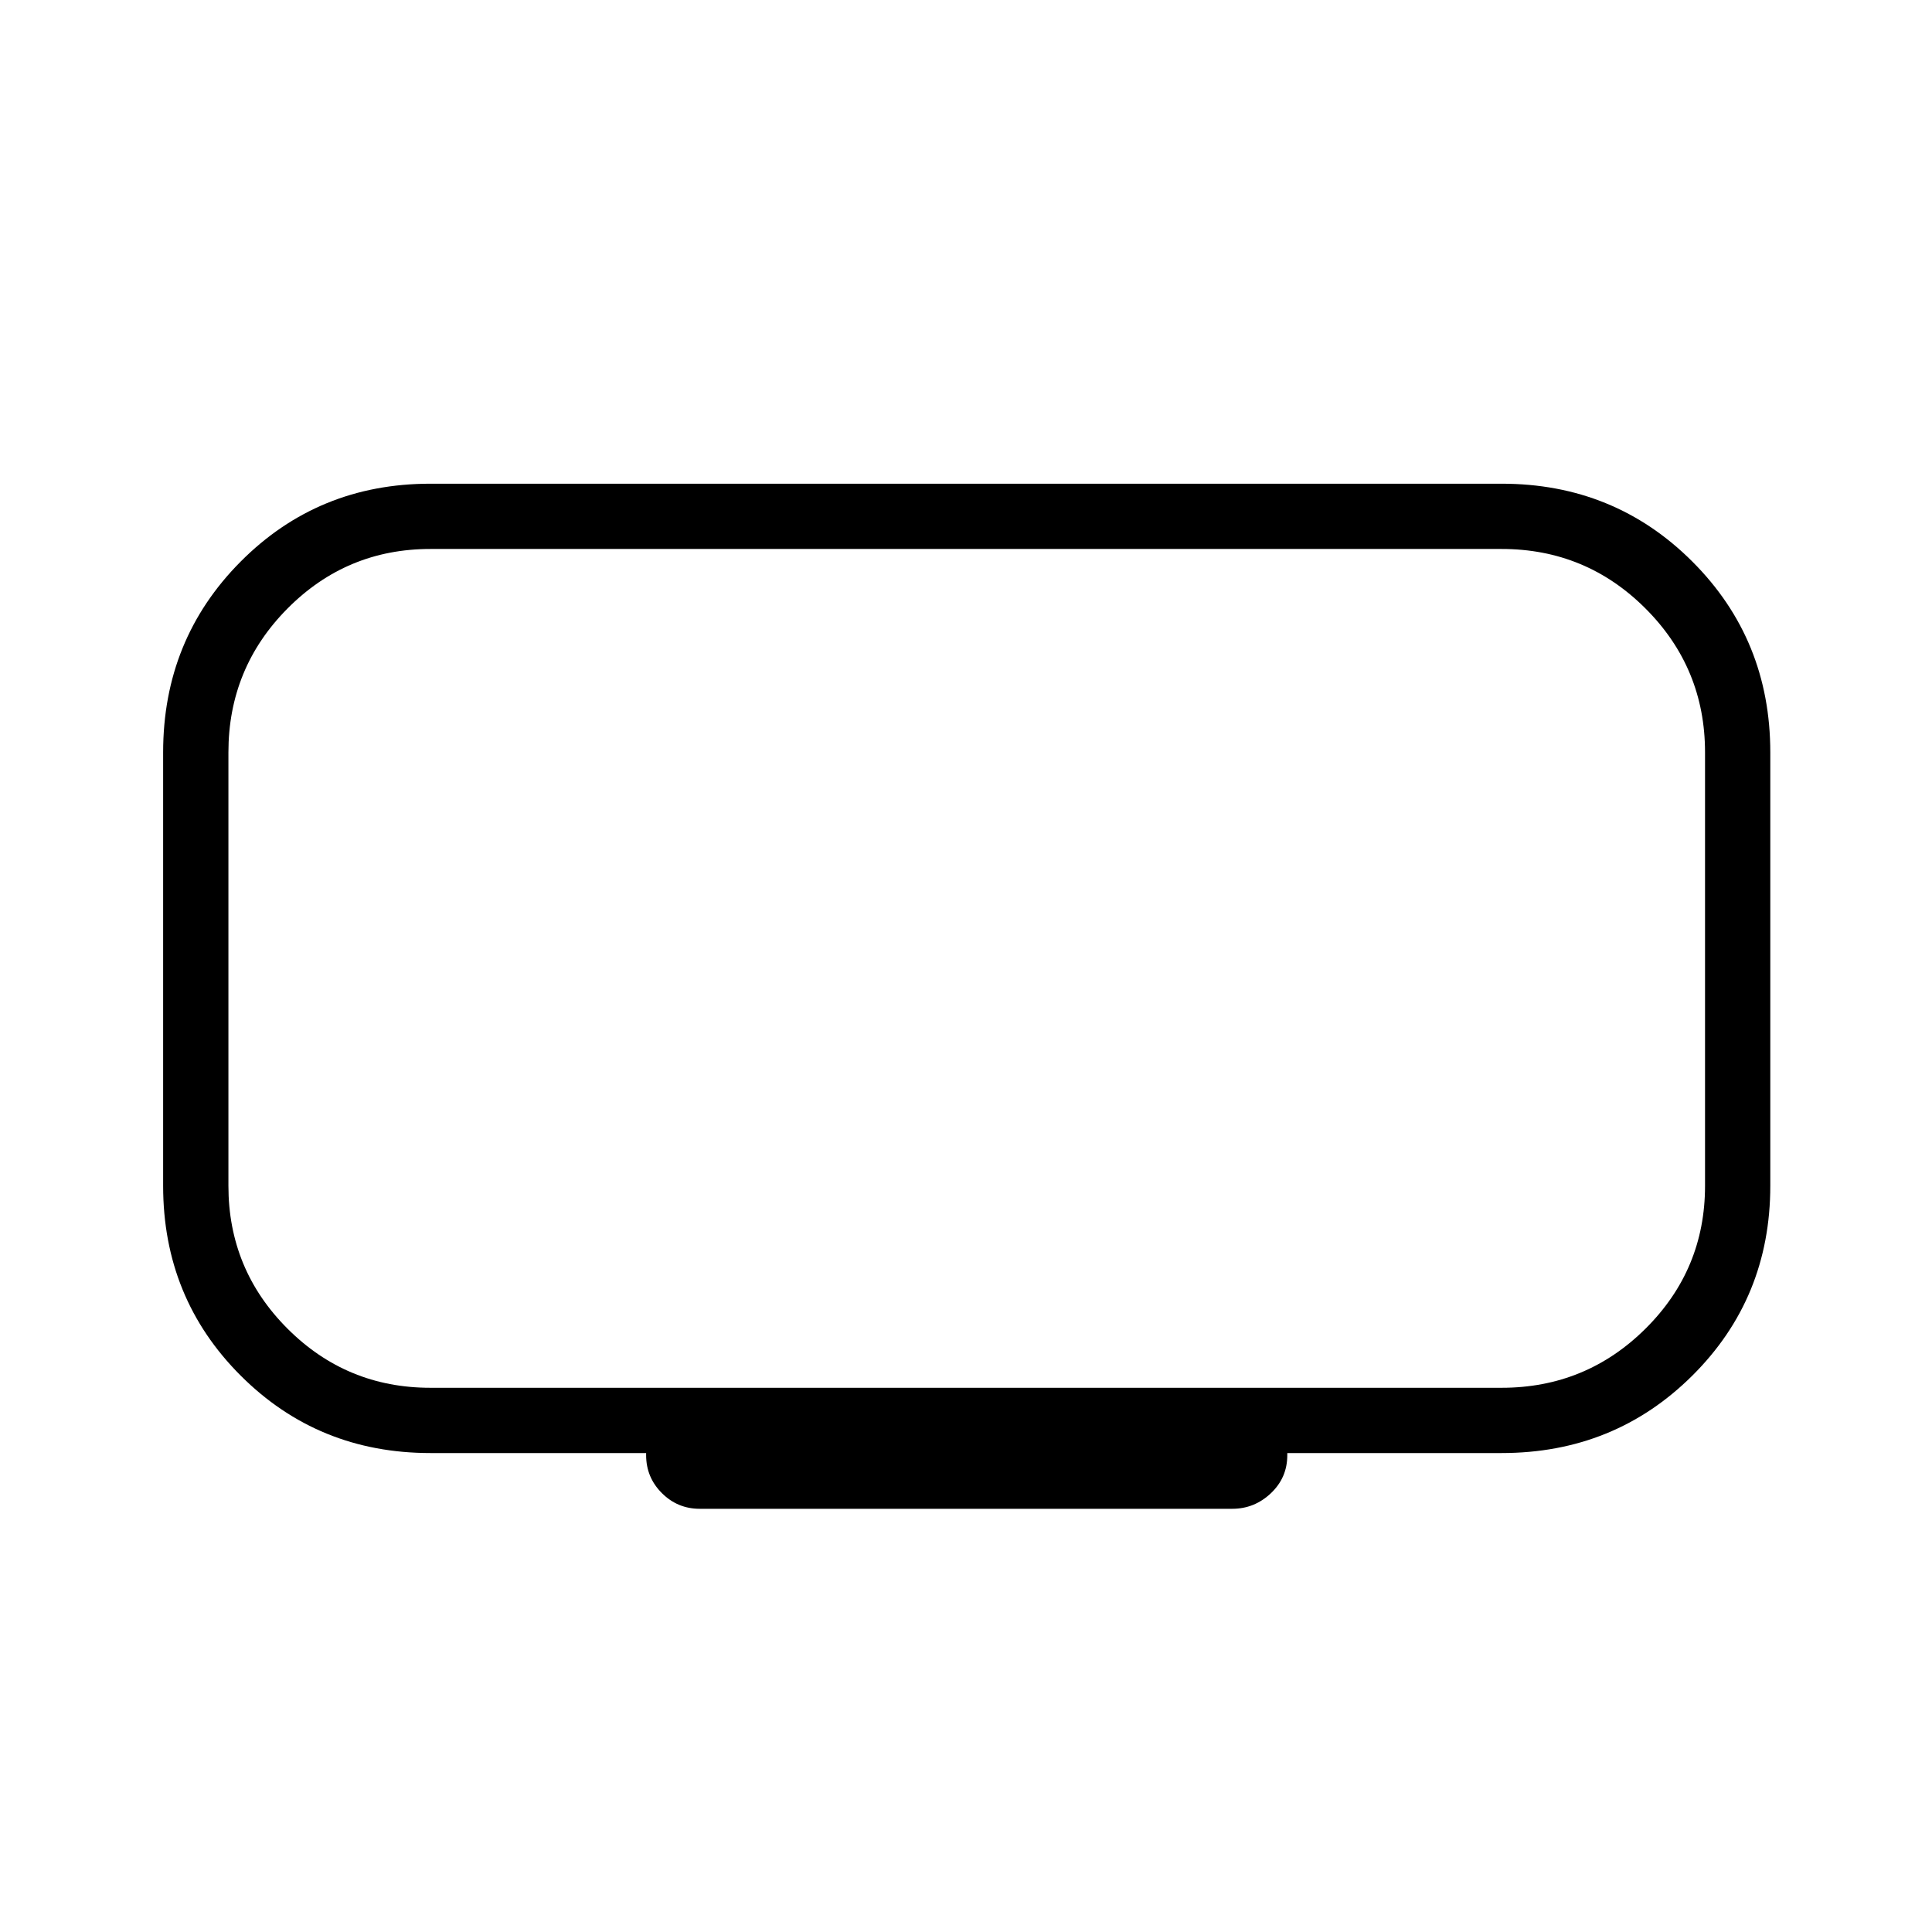 <svg xmlns="http://www.w3.org/2000/svg" height="40" viewBox="0 -960 960 960" width="40"><path d="M213.85-270.42h532.3q41.9 0 71.49-29.37 29.58-29.37 29.58-70.98v-215.38q0-41.9-29.58-71.49-29.59-29.58-71.49-29.58h-532.3q-41.61 0-70.98 29.58-29.37 29.59-29.37 71.49v215.38q0 41.61 29.37 70.98 29.37 29.37 70.98 29.37Zm107.21 33.5v-1.07H213.85q-55.77 0-94.28-38.5Q81.06-315 81.06-370.77v-215.38q0-56.07 38.51-94.79 38.51-38.71 94.28-38.71h532.3q56.07 0 94.79 38.71 38.71 38.72 38.71 94.79v215.38q0 55.77-38.71 94.28-38.72 38.5-94.79 38.5h-106.5v1.07q0 11.19-8.16 18.91-8.17 7.72-19.18 7.72H347.69q-11.01 0-18.82-7.81-7.81-7.81-7.81-18.82ZM480-478.72Z"/></svg>
